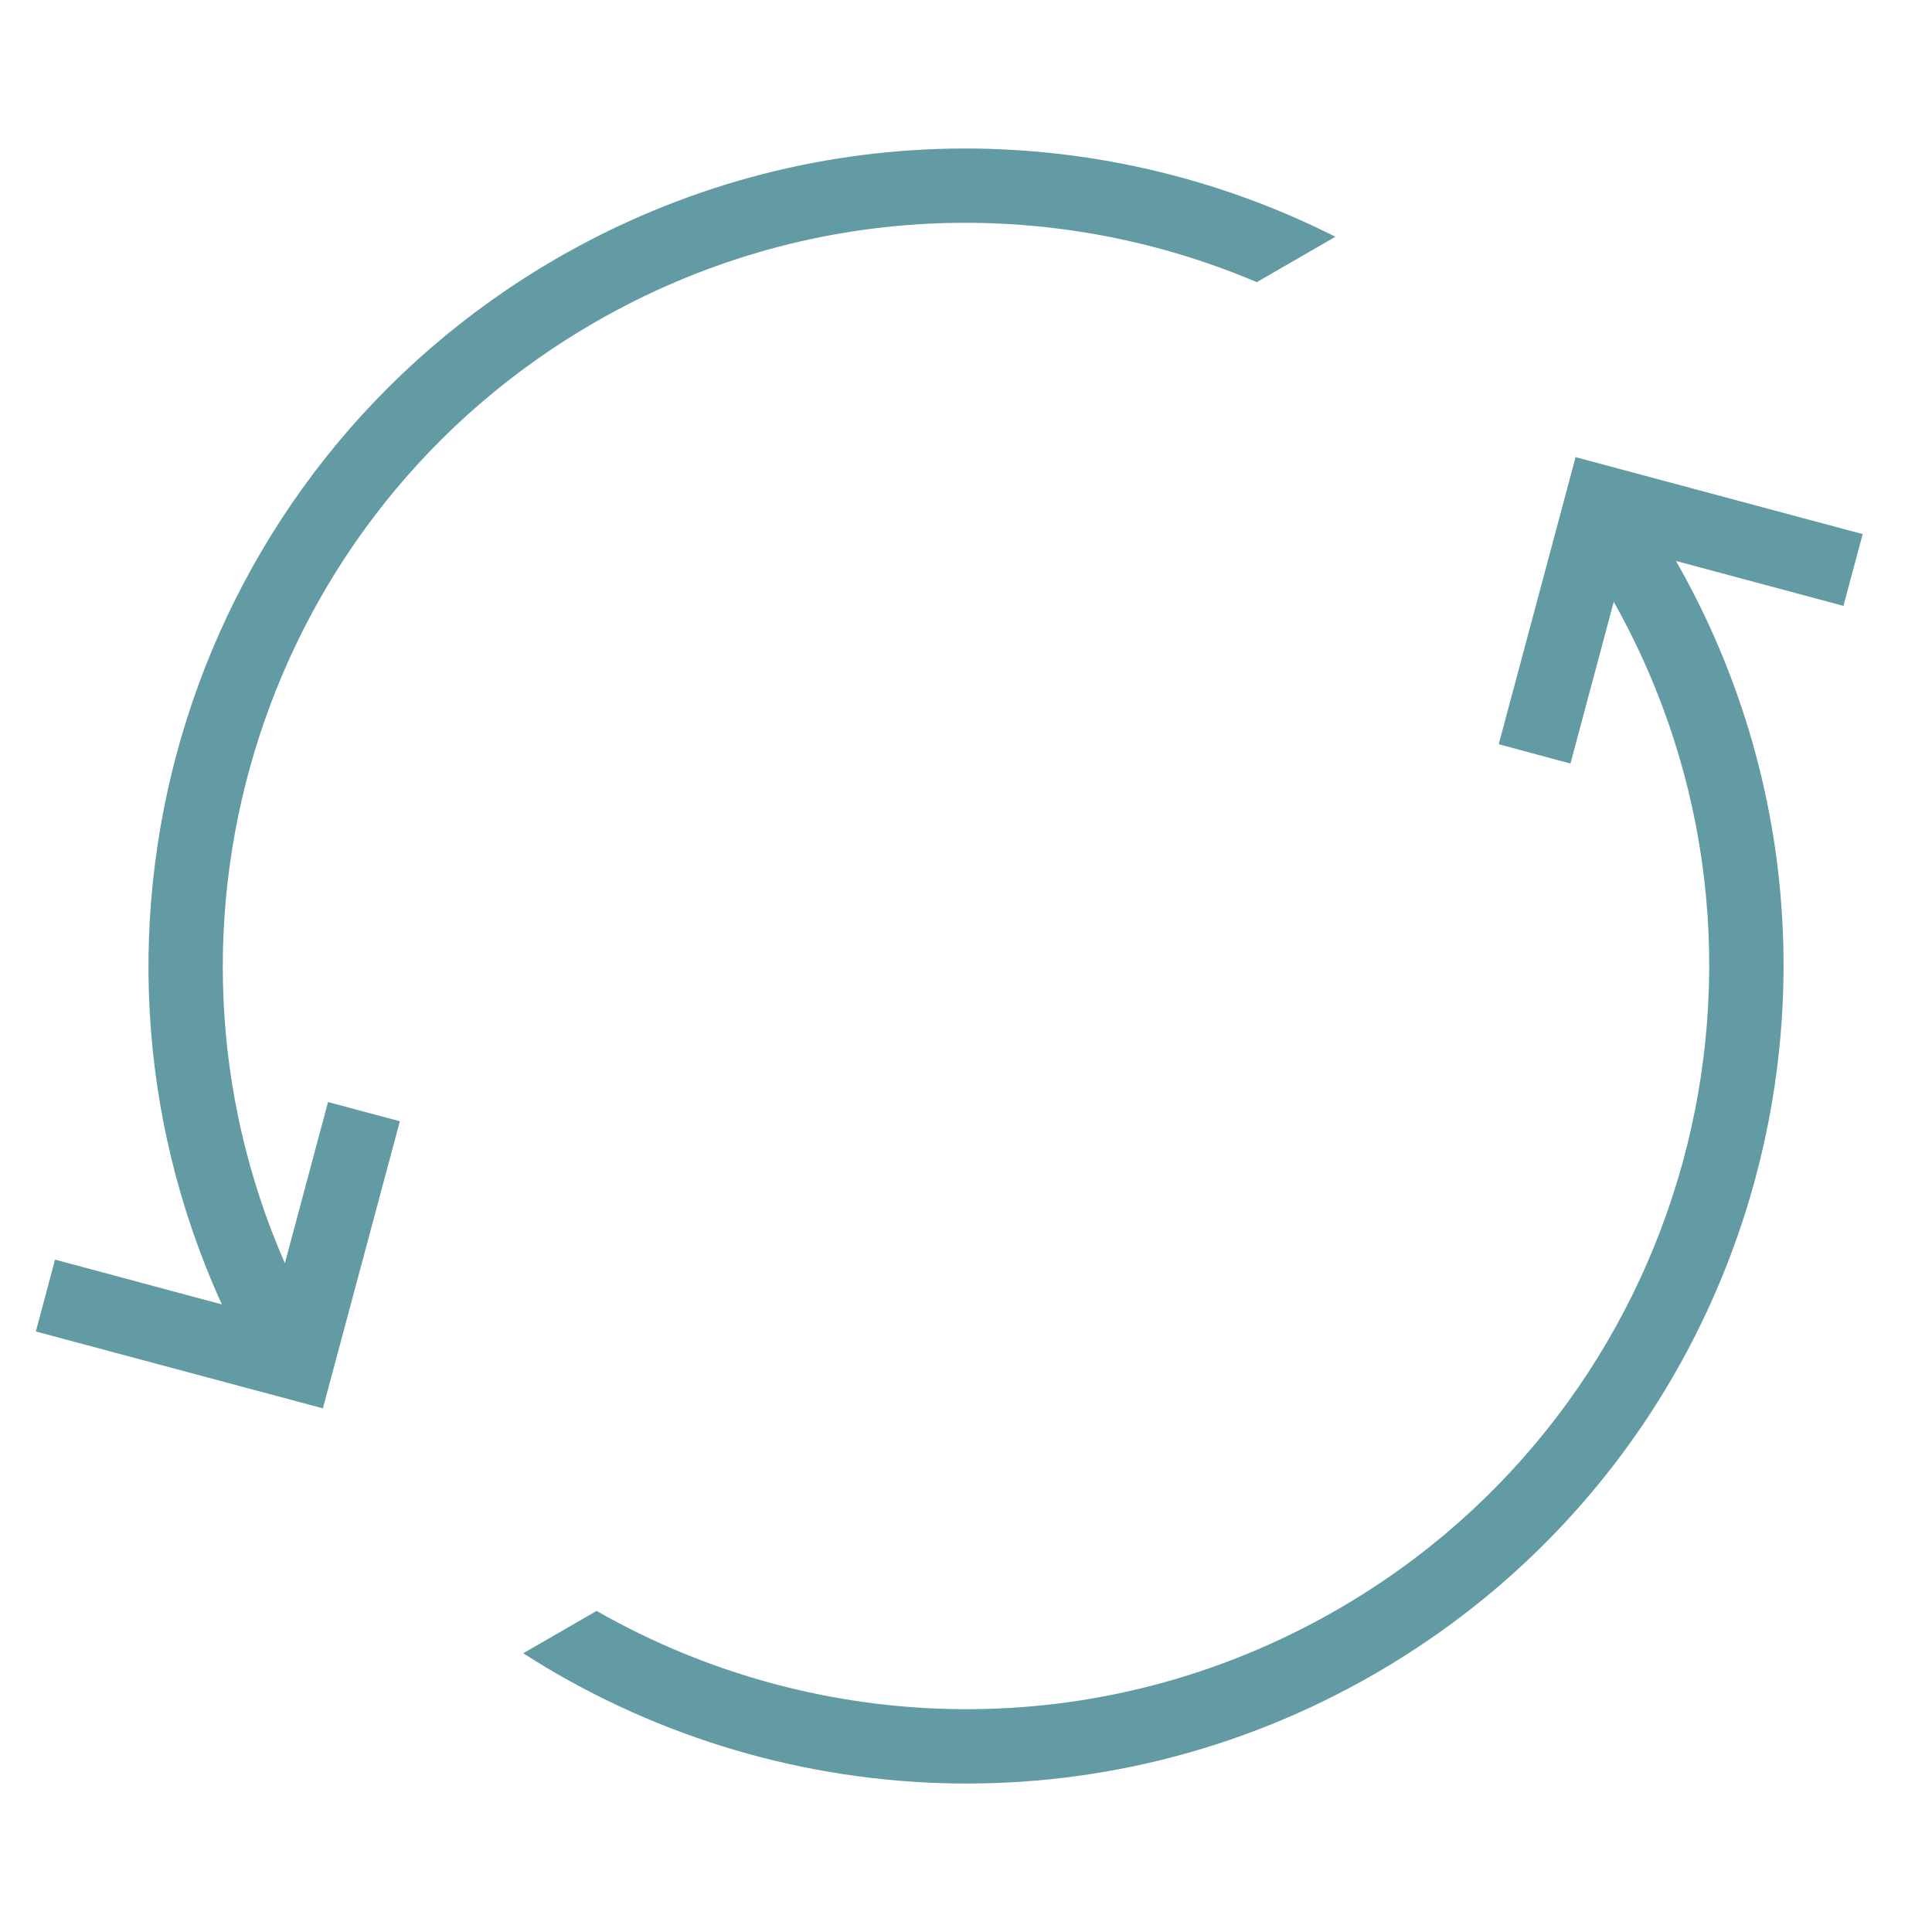 <?xml version="1.0" encoding="utf-8"?>
<!-- Generator: Adobe Illustrator 17.0.1, SVG Export Plug-In . SVG Version: 6.00 Build 0)  -->
<!DOCTYPE svg PUBLIC "-//W3C//DTD SVG 1.1//EN" "http://www.w3.org/Graphics/SVG/1.1/DTD/svg11.dtd">
<svg version="1.1" id="Слой_1" xmlns="http://www.w3.org/2000/svg" xmlns:xlink="http://www.w3.org/1999/xlink" x="0px" y="0px"
	 width="75px" height="75px" viewBox="0 0 75 75" enable-background="new 0 0 75 75" xml:space="preserve">
<path fill="#639ba5" fill-rule="evenodd" clip-rule="evenodd" d="M8.613,50.637C1.906,35.934,7.355,18.266,21.633,10.02
	c9.633-5.559,20.969-5.497,30.207-0.829l-3.051,1.762c-8.051-3.418-17.555-3.144-25.711,1.567
	C10.227,19.938,5.242,35.754,11.059,49.039l1.675-6.258l2.789,0.746l-2.988,11.145L1.391,51.688l0.746-2.79L8.613,50.637z
	 M65.062,21.777c8.649,15.157,3.434,34.469-11.695,43.203c-10.648,6.149-23.379,5.422-33.055-0.8l2.848-1.645
	c8.617,4.926,19.547,5.266,28.762-0.055c13.703-7.91,18.461-25.363,10.723-39.117l-1.68,6.278l-2.785-0.75l2.984-11.145
	l11.145,2.988l-0.747,2.786L65.062,21.777z"/>
</svg>
